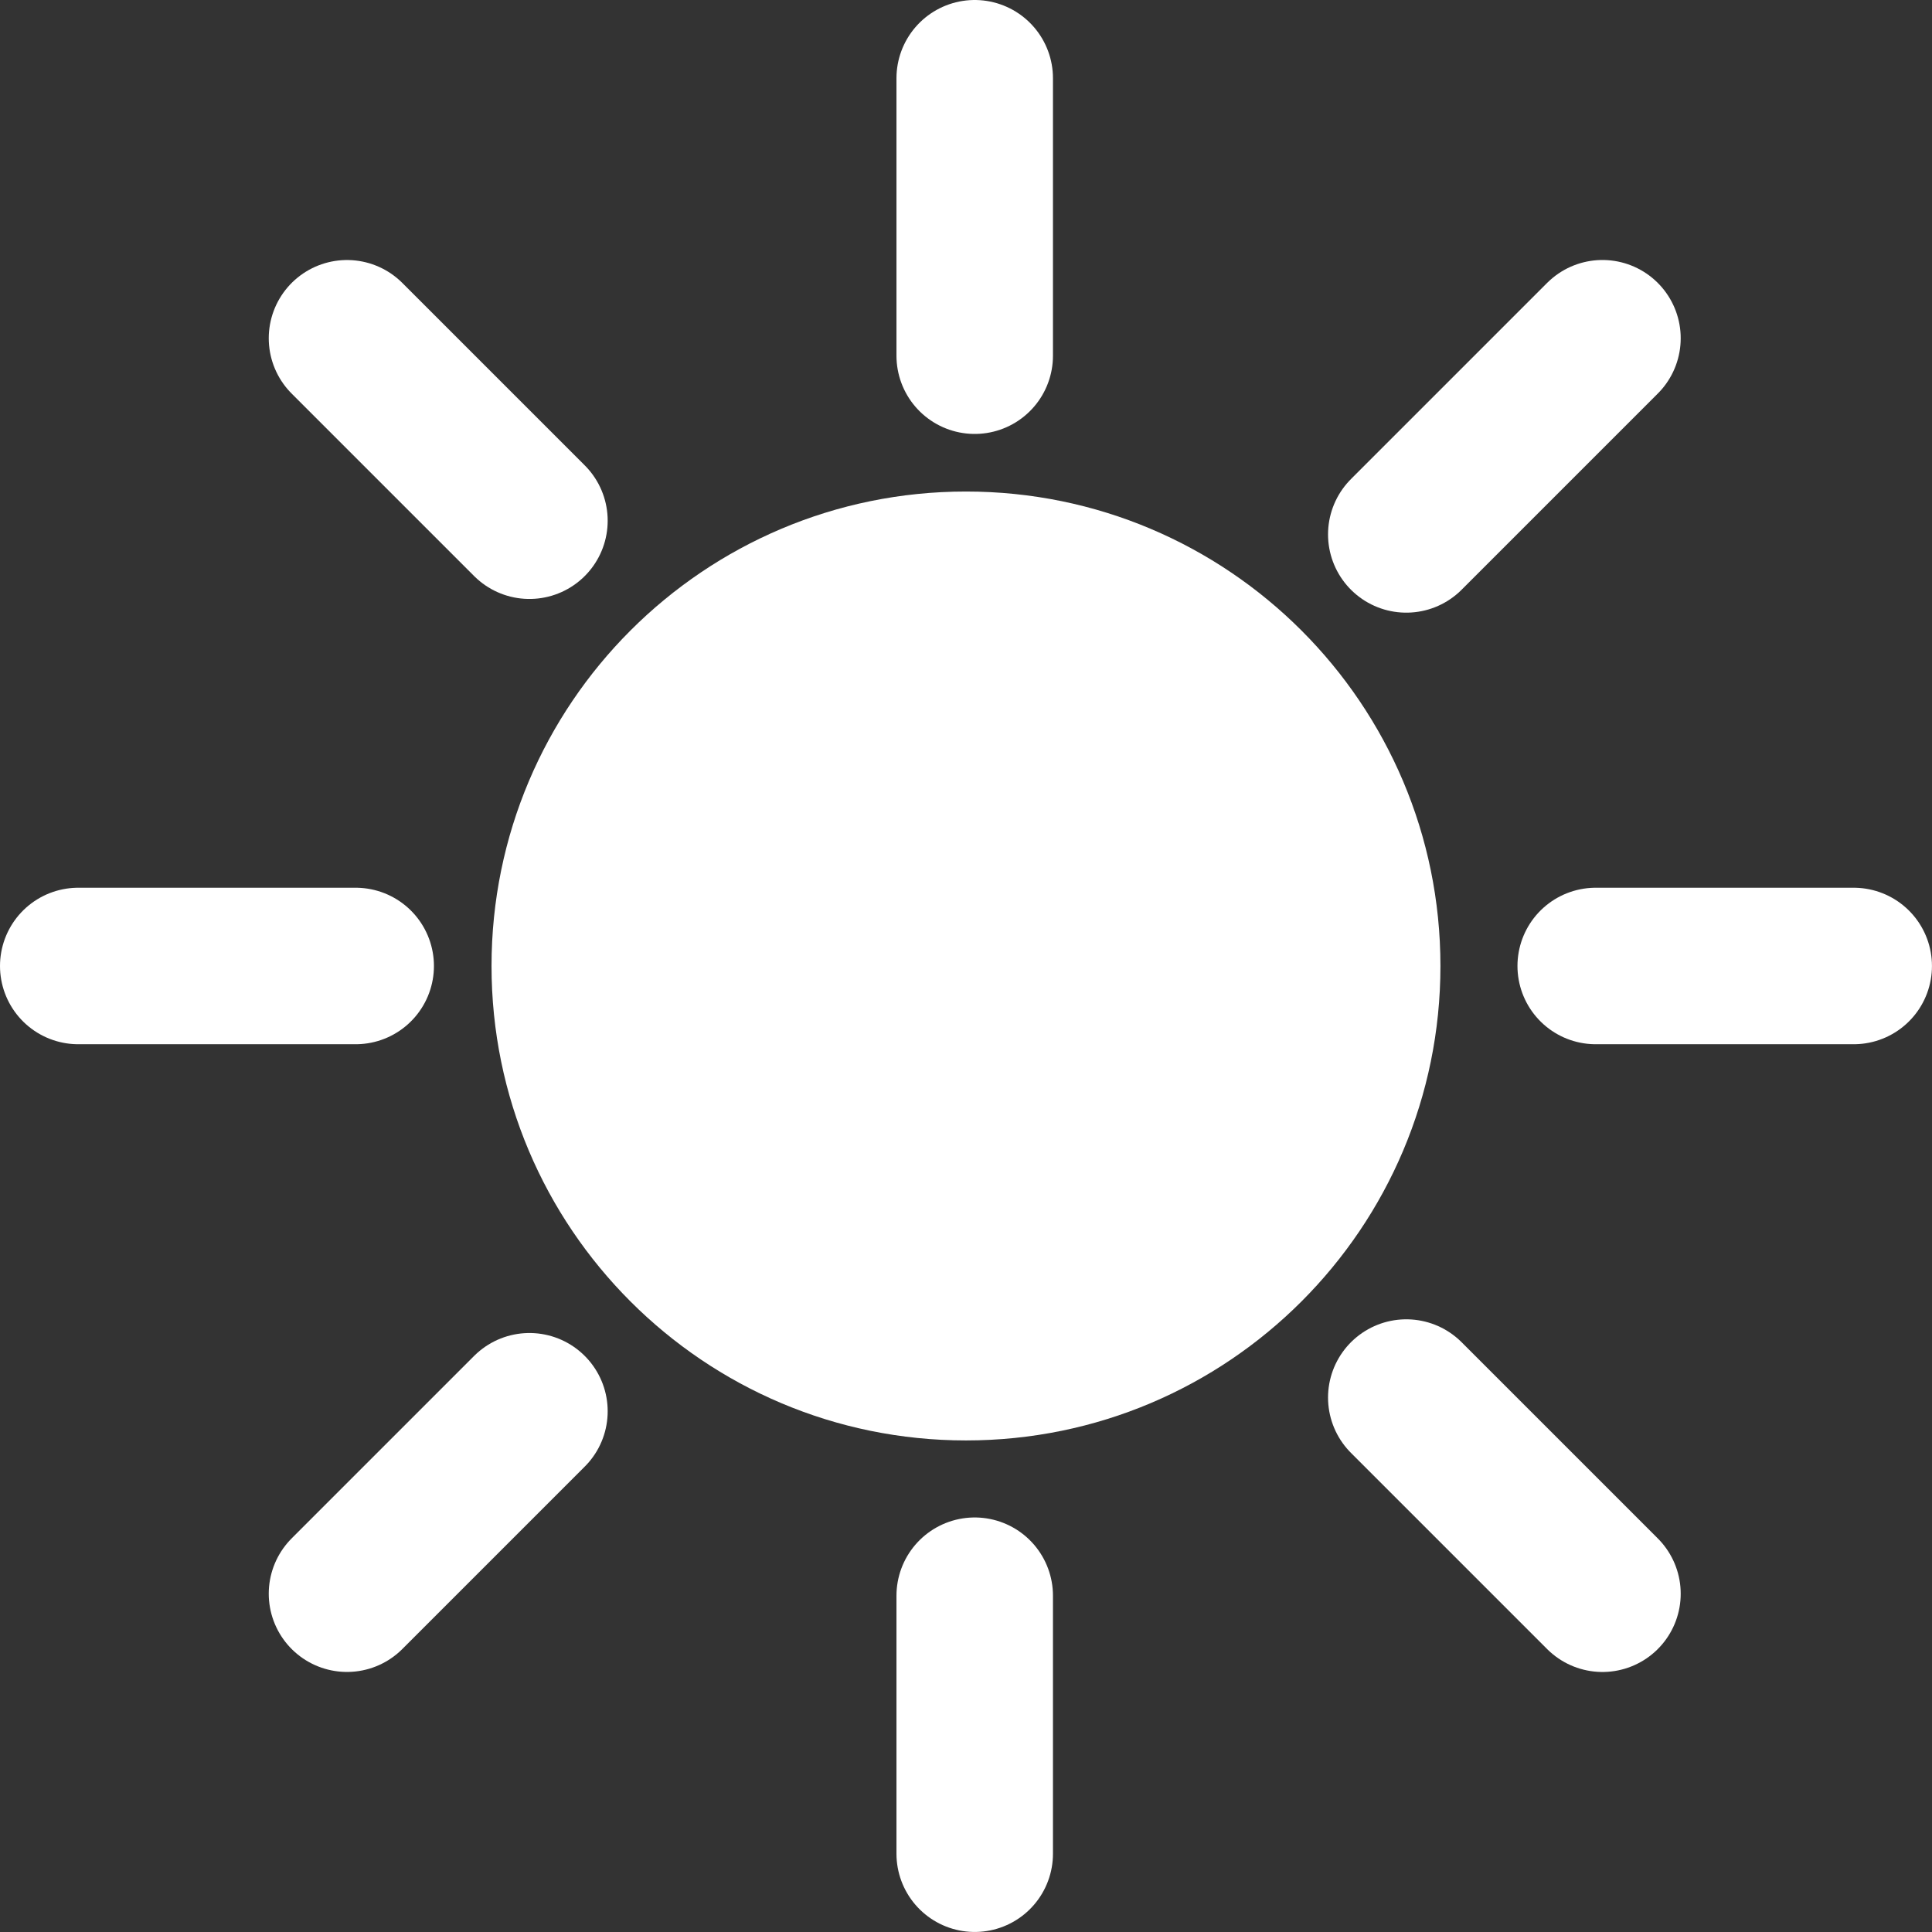 <svg version="1.1" xmlns="http://www.w3.org/2000/svg" xmlns:xlink="http://www.w3.org/1999/xlink" width="55.555" height="55.555" viewBox="0,0,55.555,55.555"><rect x="0" y="0" width="55.555" height="55.555" fill="#333333" stroke="none"/><g transform="translate(-212.223,-152.223)"><g data-paper-data="{&quot;isPaintingLayer&quot;:true}" fill-rule="nonzero" stroke-linejoin="miter" stroke-miterlimit="10" stroke-dasharray="" stroke-dashoffset="0" style="mix-blend-mode: normal"><g fill="none" stroke="#ffffff" stroke-width="4.5" stroke-linecap="round"><g><path d="M214.473,180h7.978"/><path d="M258.108,180h7.419"/></g><g><path d="M240.251,154.473v7.978"/><path d="M240.251,198.108v7.419"/></g><g><path d="M258.302,161.949l-5.641,5.641"/><path d="M227.447,192.804l-5.246,5.246"/></g><g><path d="M258.302,198.051l-5.641,-5.641"/><path d="M227.447,167.196l-5.246,-5.246"/></g></g><path d="M226.357,180c0,-7.535 6.108,-13.643 13.643,-13.643c7.535,0 13.643,6.108 13.643,13.643c0,7.535 -6.108,13.643 -13.643,13.643c-7.535,0 -13.643,-6.108 -13.643,-13.643z" fill="#ffffff" stroke="none" stroke-width="0" stroke-linecap="butt"/></g></g></svg>